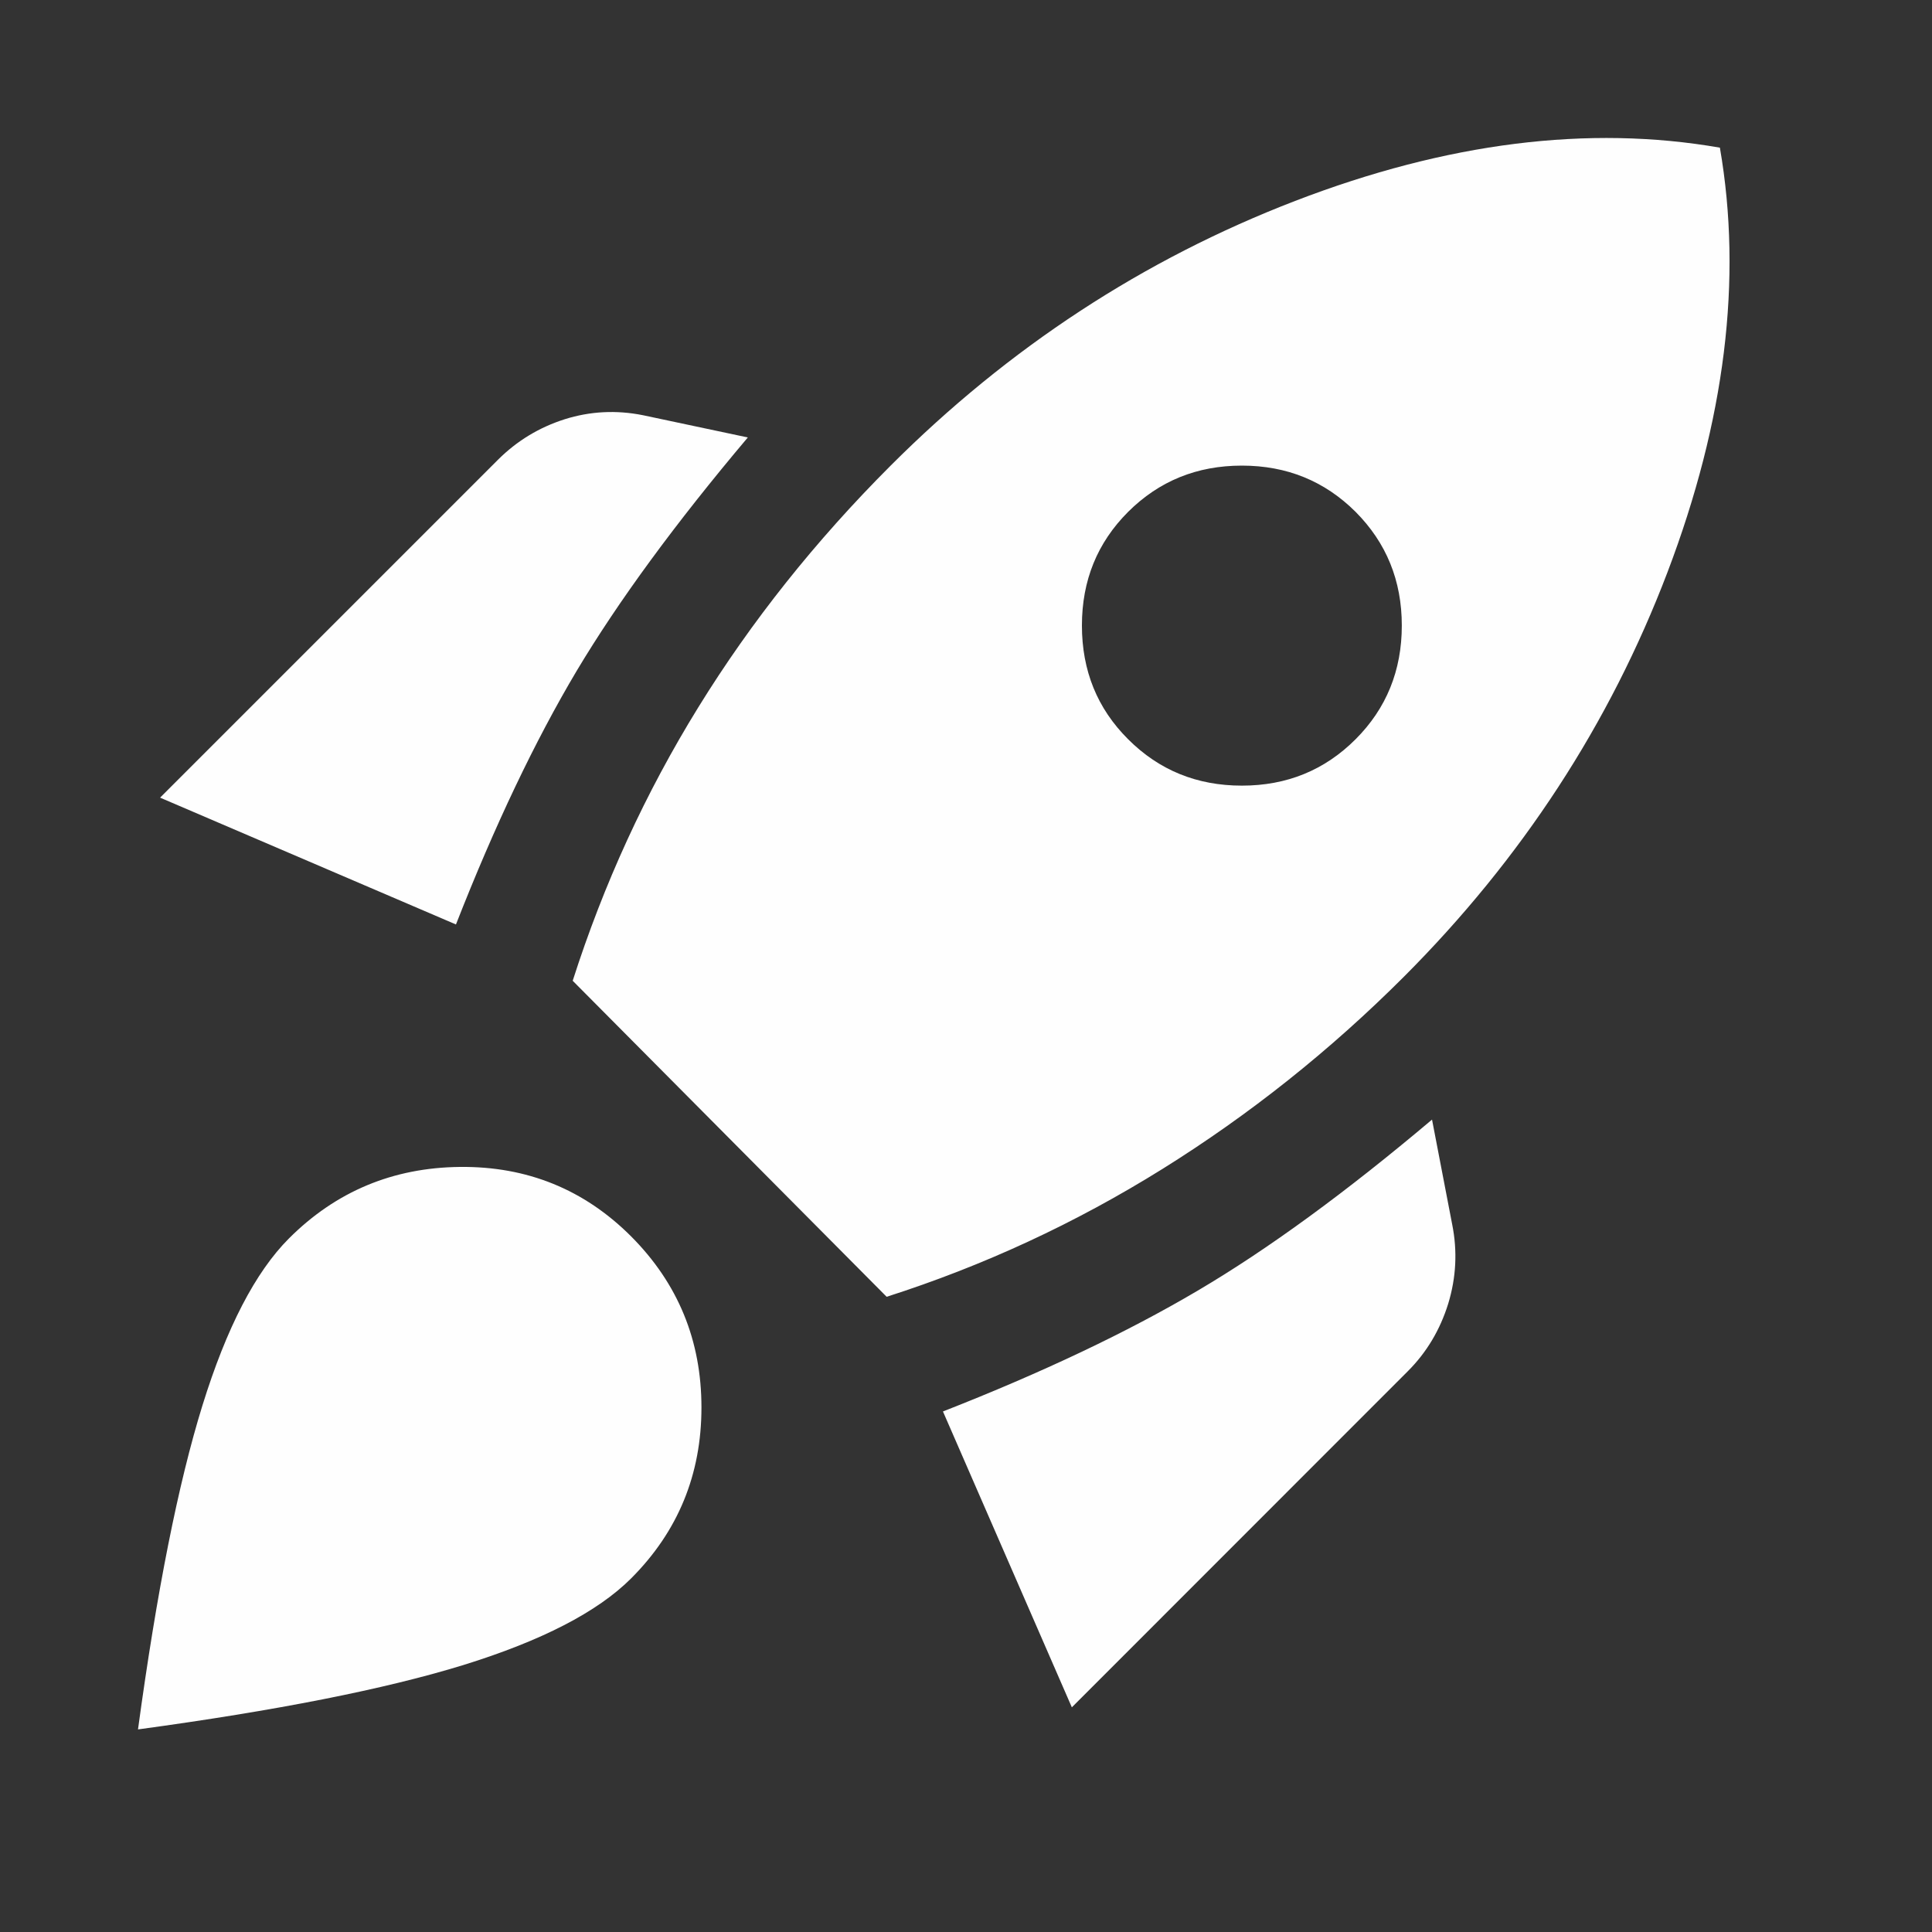 <svg width="14" height="14" viewBox="0 0 14 14" fill="none" xmlns="http://www.w3.org/2000/svg">
<rect x="0" y="0" width="14" height="14" fill="#333333" stroke="none"/>
<path d="M1.16 5.78L3.304 6.699C3.586 5.979 3.878 5.367 4.179 4.861C4.481 4.356 4.894 3.792 5.419 3.17L4.66 3.009C4.466 2.97 4.276 2.98 4.092 3.038C3.907 3.097 3.747 3.194 3.61 3.33L1.16 5.78ZM4.15 7.107L6.425 9.397C7.125 9.173 7.791 8.865 8.423 8.471C9.055 8.077 9.638 7.613 10.173 7.078C11.028 6.222 11.665 5.245 12.083 4.147C12.501 3.048 12.628 2.022 12.463 1.07C11.51 0.904 10.484 1.033 9.385 1.456C8.287 1.879 7.31 2.518 6.454 3.374C5.91 3.918 5.445 4.502 5.061 5.124C4.677 5.746 4.374 6.407 4.15 7.107ZM8.175 5.357C7.951 5.134 7.84 4.859 7.84 4.533C7.84 4.207 7.951 3.933 8.175 3.709C8.399 3.486 8.673 3.374 8.999 3.374C9.325 3.374 9.599 3.486 9.823 3.709C10.046 3.933 10.158 4.207 10.158 4.533C10.158 4.859 10.046 5.134 9.823 5.357C9.599 5.581 9.325 5.693 8.999 5.693C8.673 5.693 8.399 5.581 8.175 5.357ZM7.767 12.372L10.202 9.936C10.338 9.8 10.435 9.637 10.494 9.448C10.552 9.258 10.562 9.066 10.523 8.872L10.377 8.113C9.755 8.638 9.189 9.052 8.678 9.353C8.168 9.654 7.553 9.946 6.833 10.228L7.767 12.372ZM2.094 8.974C2.434 8.634 2.847 8.461 3.333 8.456C3.819 8.451 4.233 8.619 4.573 8.959C4.913 9.3 5.083 9.713 5.083 10.199C5.083 10.685 4.913 11.098 4.573 11.438C4.33 11.681 3.924 11.89 3.356 12.066C2.787 12.241 2.001 12.396 1 12.532C1.136 11.531 1.292 10.748 1.467 10.184C1.642 9.62 1.851 9.217 2.094 8.974Z" fill="#FEFEFE"/>
</svg>
